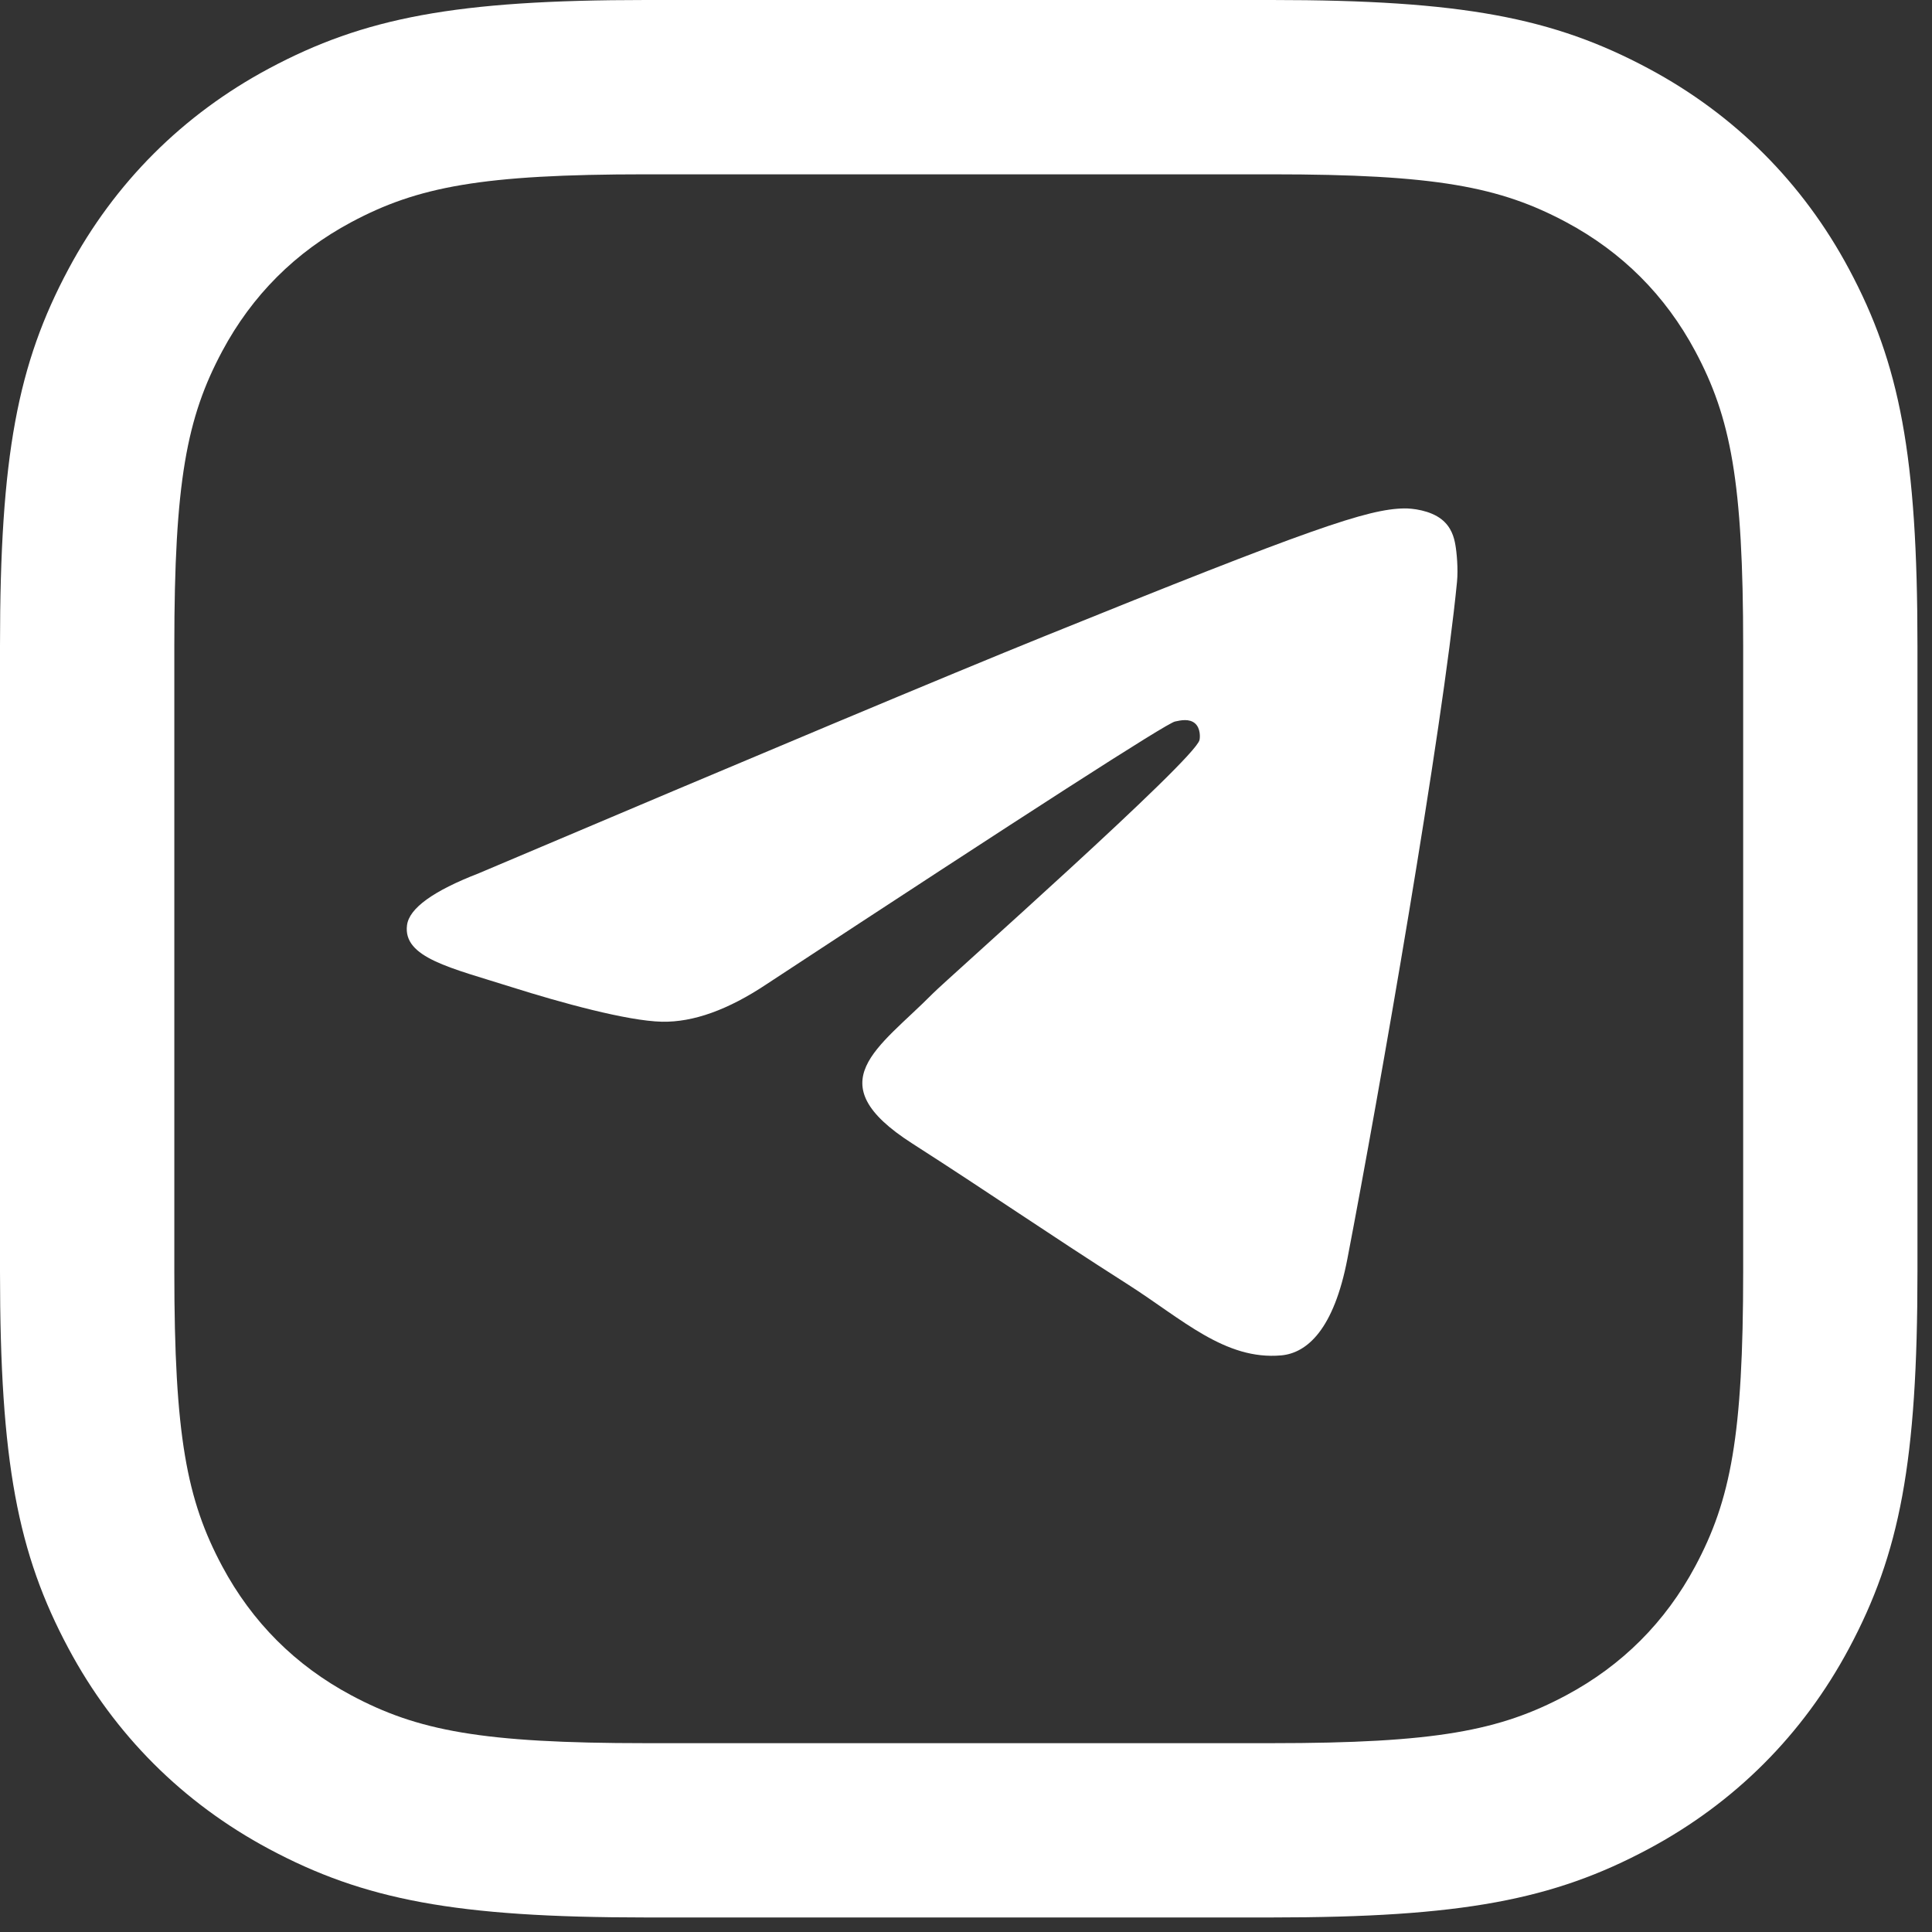 <svg width="57" height="57" viewBox="0 0 57 57" fill="none" xmlns="http://www.w3.org/2000/svg">
<rect x="0" y="0" width="57" height="57" fill="#333333" stroke="none"/>
<path d="M37.518 0C43.131 0 45.831 0.521 48.635 2.021C51.179 3.381 53.19 5.393 54.55 7.936C56.05 10.741 56.571 13.44 56.571 19.053V37.518C56.571 43.131 56.05 45.831 54.55 48.635C53.19 51.179 51.179 53.19 48.635 54.55C45.831 56.05 43.131 56.571 37.518 56.571H19.053C13.44 56.571 10.741 56.05 7.936 54.55C5.393 53.19 3.381 51.179 2.021 48.635C0.521 45.831 0 43.131 0 37.518V19.053C0 13.44 0.521 10.741 2.021 7.936C3.381 5.393 5.393 3.381 7.936 2.021C10.741 0.521 13.44 0 19.053 0H37.518ZM37.518 5.143H19.053C14.216 5.143 12.319 5.509 10.361 6.556C8.714 7.437 7.437 8.714 6.556 10.361C5.509 12.319 5.143 14.216 5.143 19.053V37.518C5.143 42.355 5.509 44.252 6.556 46.21C7.437 47.857 8.714 49.134 10.361 50.015C12.319 51.062 14.216 51.429 19.053 51.429H37.518C42.355 51.429 44.252 51.062 46.21 50.015C47.857 49.134 49.134 47.857 50.015 46.21C51.062 44.252 51.429 42.355 51.429 37.518V19.053C51.429 14.216 51.062 12.319 50.015 10.361C49.134 8.714 47.857 7.437 46.21 6.556C44.252 5.509 42.355 5.143 37.518 5.143Z" fill="white"/>
<path fill-rule="evenodd" clip-rule="evenodd" d="M14.131 25.762C22.453 22.234 28.002 19.908 30.778 18.785C38.705 15.576 40.352 15.019 41.426 15C41.662 14.996 42.19 15.053 42.532 15.323C42.821 15.551 42.901 15.859 42.938 16.075C42.977 16.292 43.024 16.784 42.986 17.169C42.557 21.561 40.698 32.22 39.752 37.14C39.352 39.221 38.564 39.919 37.801 39.988C36.144 40.136 34.885 38.922 33.279 37.897C30.767 36.295 29.348 35.297 26.909 33.733C24.091 31.926 25.918 30.933 27.524 29.309C27.944 28.884 35.248 22.42 35.389 21.833C35.407 21.76 35.423 21.487 35.257 21.342C35.09 21.198 34.843 21.247 34.666 21.287C34.414 21.342 30.4 23.924 22.625 29.031C21.486 29.792 20.454 30.163 19.529 30.144C18.51 30.122 16.55 29.583 15.092 29.122C13.305 28.556 11.884 28.257 12.008 27.297C12.072 26.797 12.78 26.285 14.131 25.762Z" fill="white"/>
</svg>
